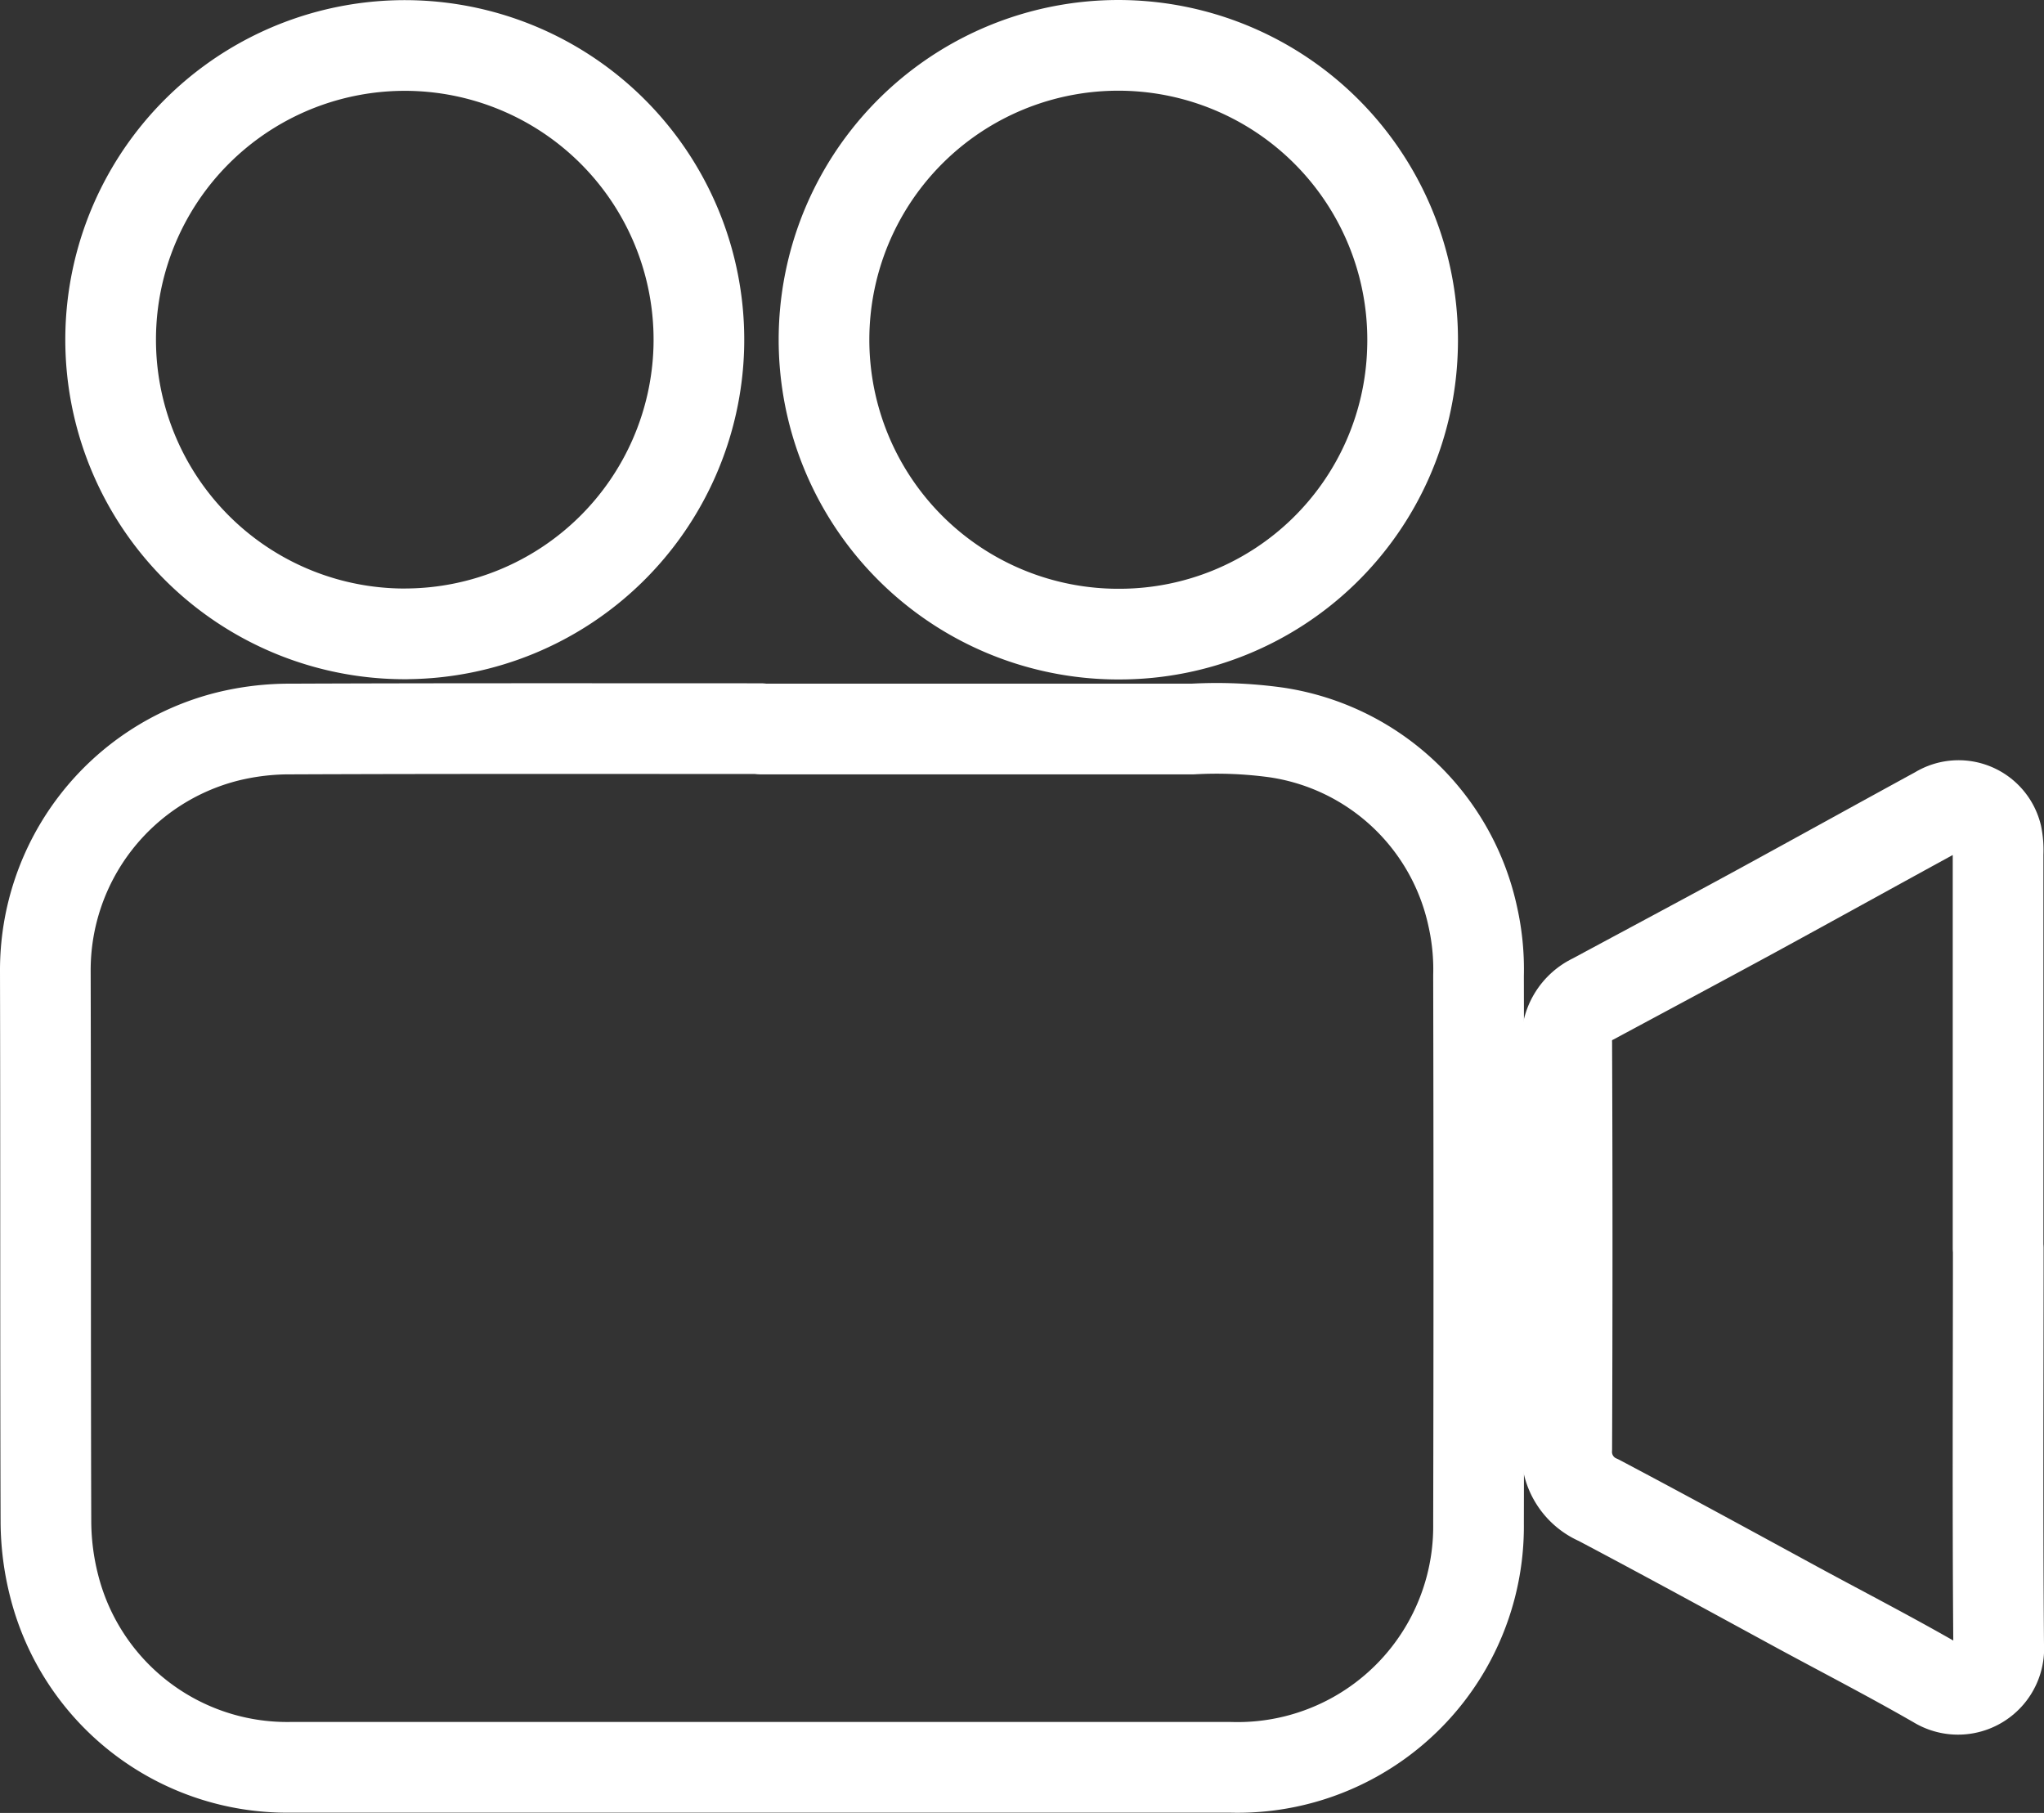 <svg xmlns="http://www.w3.org/2000/svg" width="45.086" height="39.981" viewBox="0 0 45.086 39.981">
  <rect x="0" y="0" width="45.086" height="39.981" fill="#333333" stroke="none"/>
  <g id="Group_1551" data-name="Group 1551" transform="translate(1 1)">
    <path id="Path_1402" data-name="Path 1402" d="M15.778,40q4.765,0,9.531,0a9.586,9.586,0,0,1,1.846.076,5.215,5.215,0,0,1,4.336,4.084,5.292,5.292,0,0,1,.122,1.279q.013,6.043,0,12.086a5.315,5.315,0,0,1-5.47,5.373H7.531c-.712,0-1.424,0-2.136,0a5.3,5.3,0,0,1-5.2-4,5.829,5.829,0,0,1-.182-1.411C0,53.442.01,49.389,0,45.338a5.312,5.312,0,0,1,4.013-5.171A5.733,5.733,0,0,1,5.425,40c3.451-.014,6.9-.008,10.353-.008Z" transform="translate(0 -24.923)" fill="none" stroke="#FFFFFF" stroke-linecap="round" stroke-linejoin="round" stroke-width="2"/>
    <path id="Path_1403" data-name="Path 1403" d="M98.581,54.263c0,2.918-.016,5.836.009,8.753a.9.9,0,0,1-1.37.838c-1-.576-2.029-1.107-3.045-1.657-1.47-.8-2.934-1.6-4.412-2.381a1.156,1.156,0,0,1-.7-1.132q.018-4.47,0-8.941a1.022,1.022,0,0,1,.588-.982c1.176-.633,2.355-1.262,3.528-1.9,1.358-.74,2.711-1.49,4.069-2.231a.867.867,0,0,1,1.3.532,1.6,1.6,0,0,1,.029.395q0,4.353,0,8.706Z" transform="translate(-55.504 -27.734)" fill="none" stroke="#FFFFFF" stroke-linecap="round" stroke-linejoin="round" stroke-width="2"/>
    <path id="Path_1404" data-name="Path 1404" d="M52.172,12.983A6.492,6.492,0,1,1,58.6,6.737a6.466,6.466,0,0,1-6.431,6.246" transform="translate(-28.445 0.001)" fill="none" stroke="#FFFFFF" stroke-linecap="round" stroke-linejoin="round" stroke-width="2"/>
    <path id="Path_1405" data-name="Path 1405" d="M10.377,12.983A6.488,6.488,0,1,1,16.82,6.674a6.493,6.493,0,0,1-6.443,6.308" transform="translate(-2.406 -0.004)" fill="none" stroke="#FFFFFF" stroke-linecap="round" stroke-linejoin="round" stroke-width="2"/>
  </g>
</svg>
